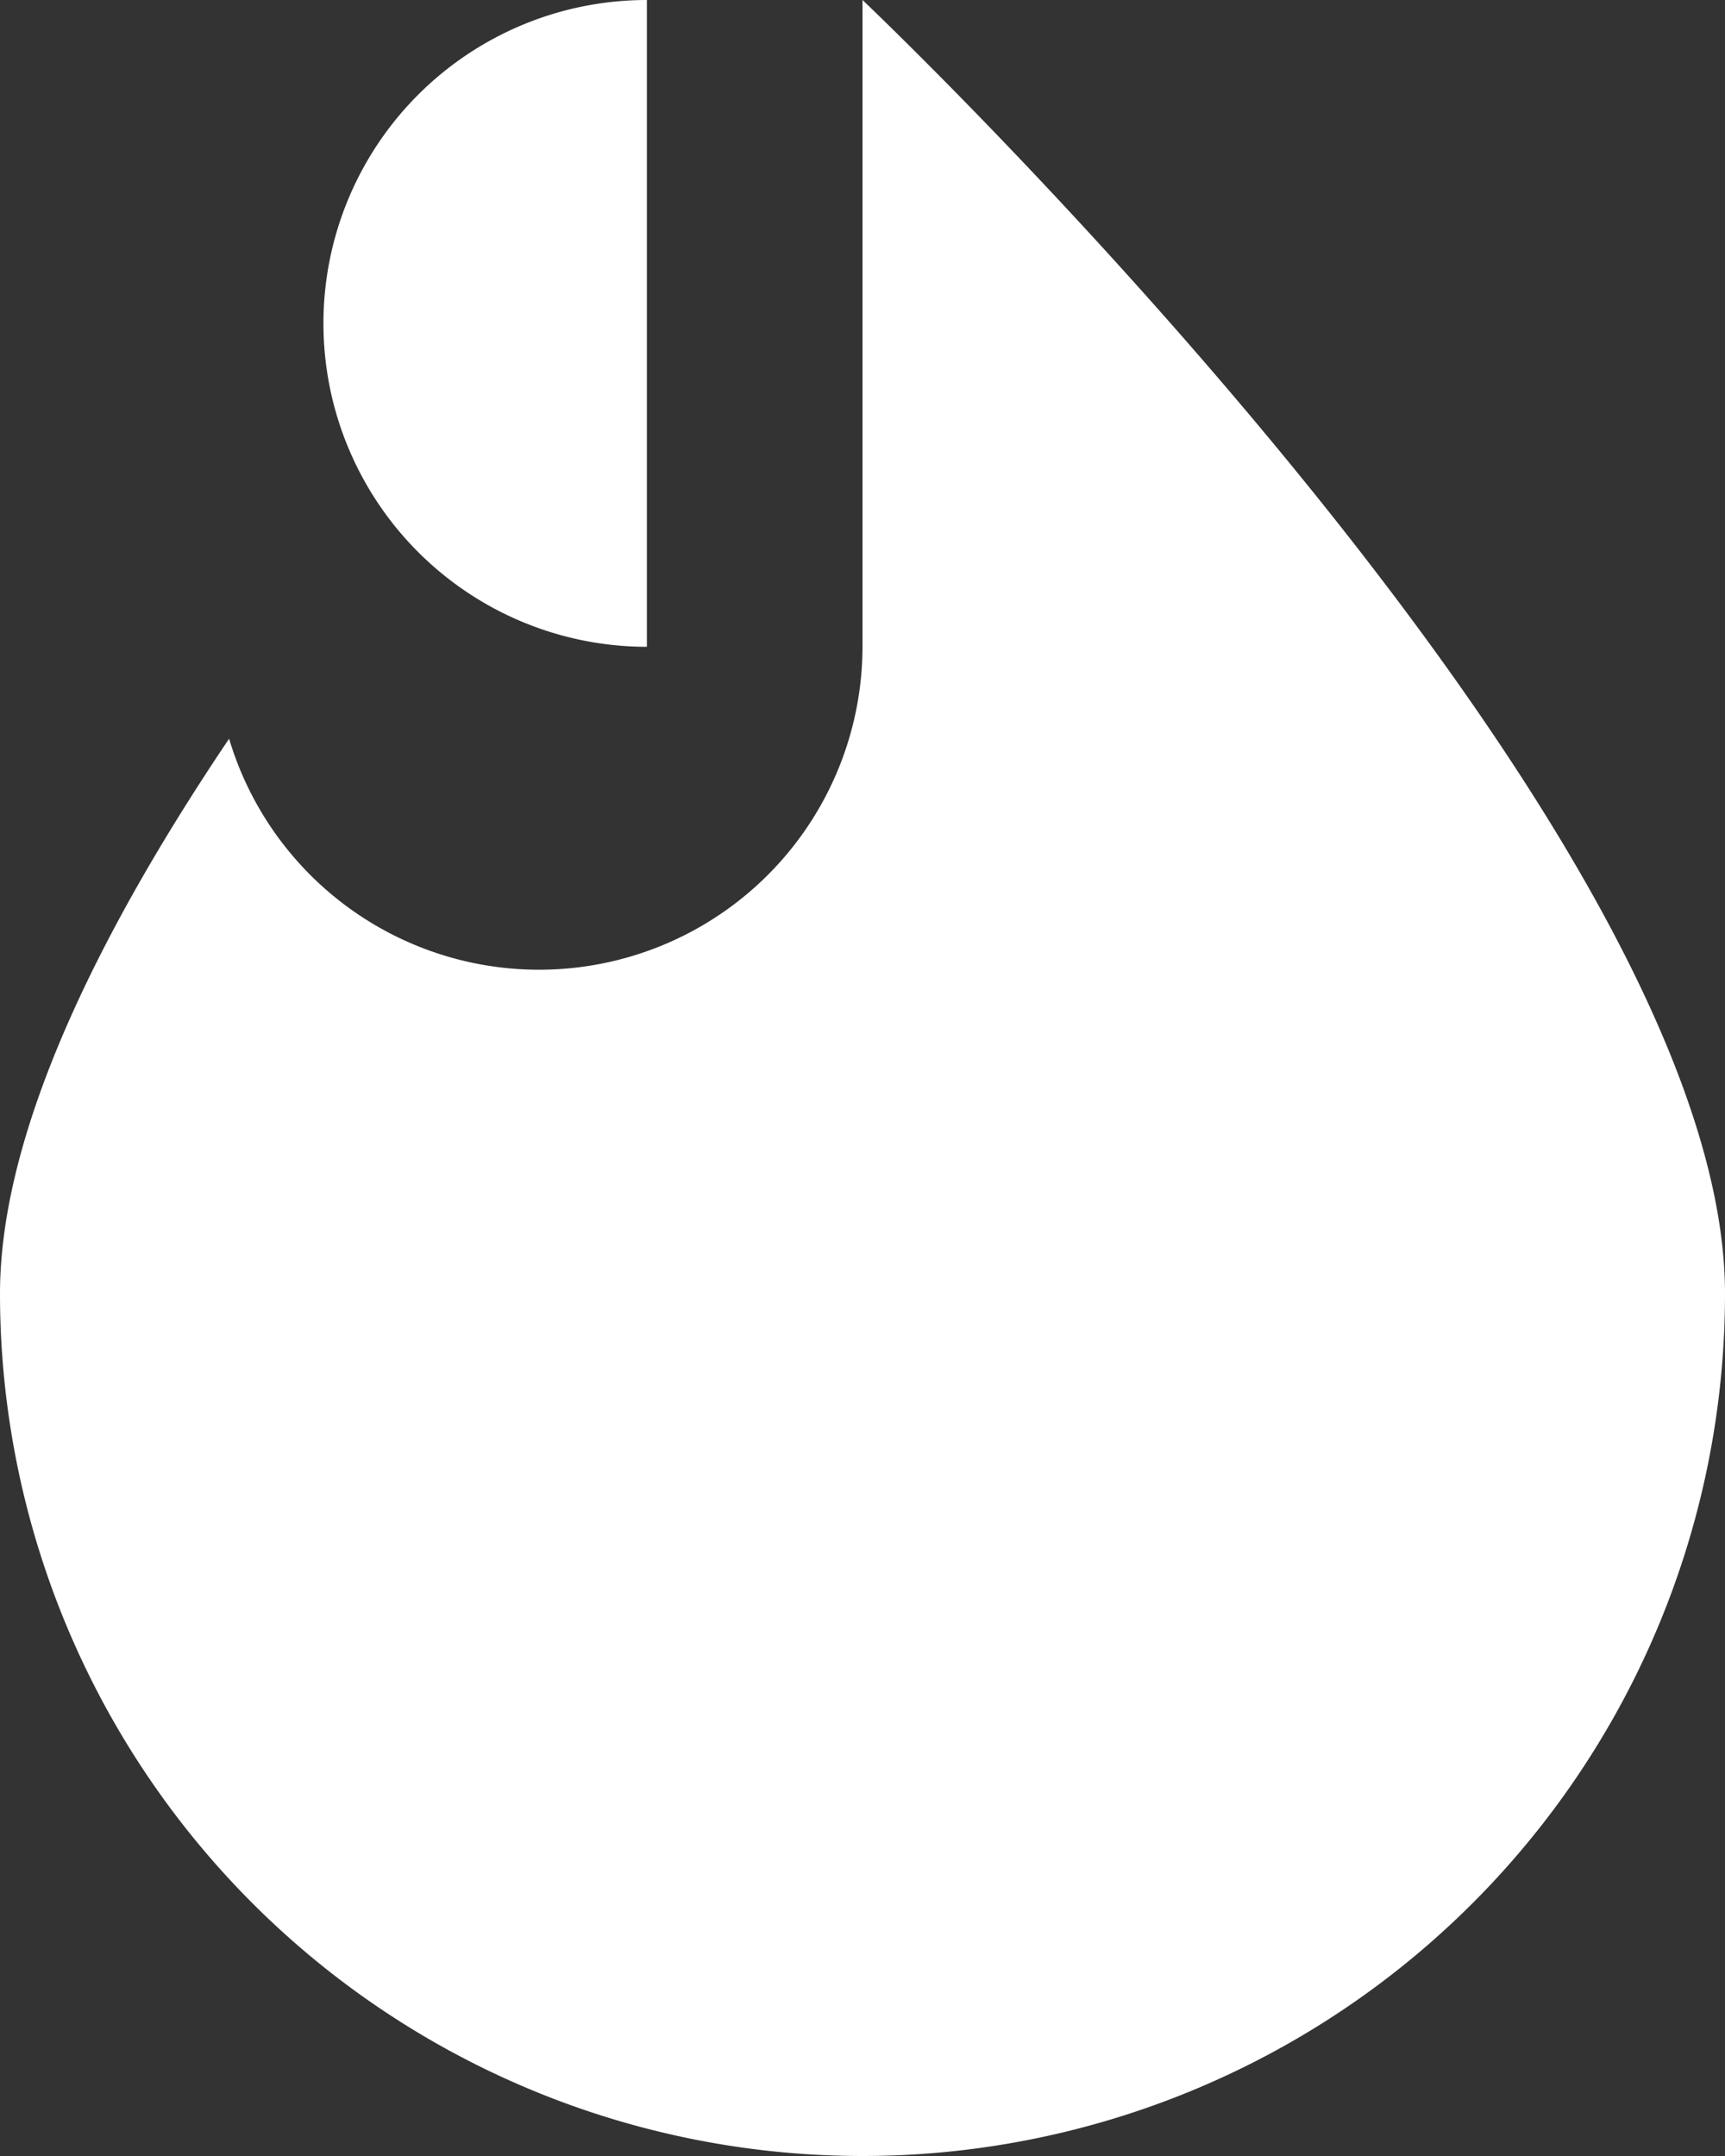 <svg xmlns="http://www.w3.org/2000/svg" width="64" height="80"><rect width="100%" height="100%" fill="#333333" stroke="none"/><path fill="#FFF" fill-rule="evenodd" d="M32 0s32 30.33 32 48a32 32 0 1 1-64 0c0-5.97 3.65-13.39 8.5-20.59a12 12 0 0 0 23.5-3.4V0zm-8 0a12 12 0 1 0 0 24V0z"/></svg>